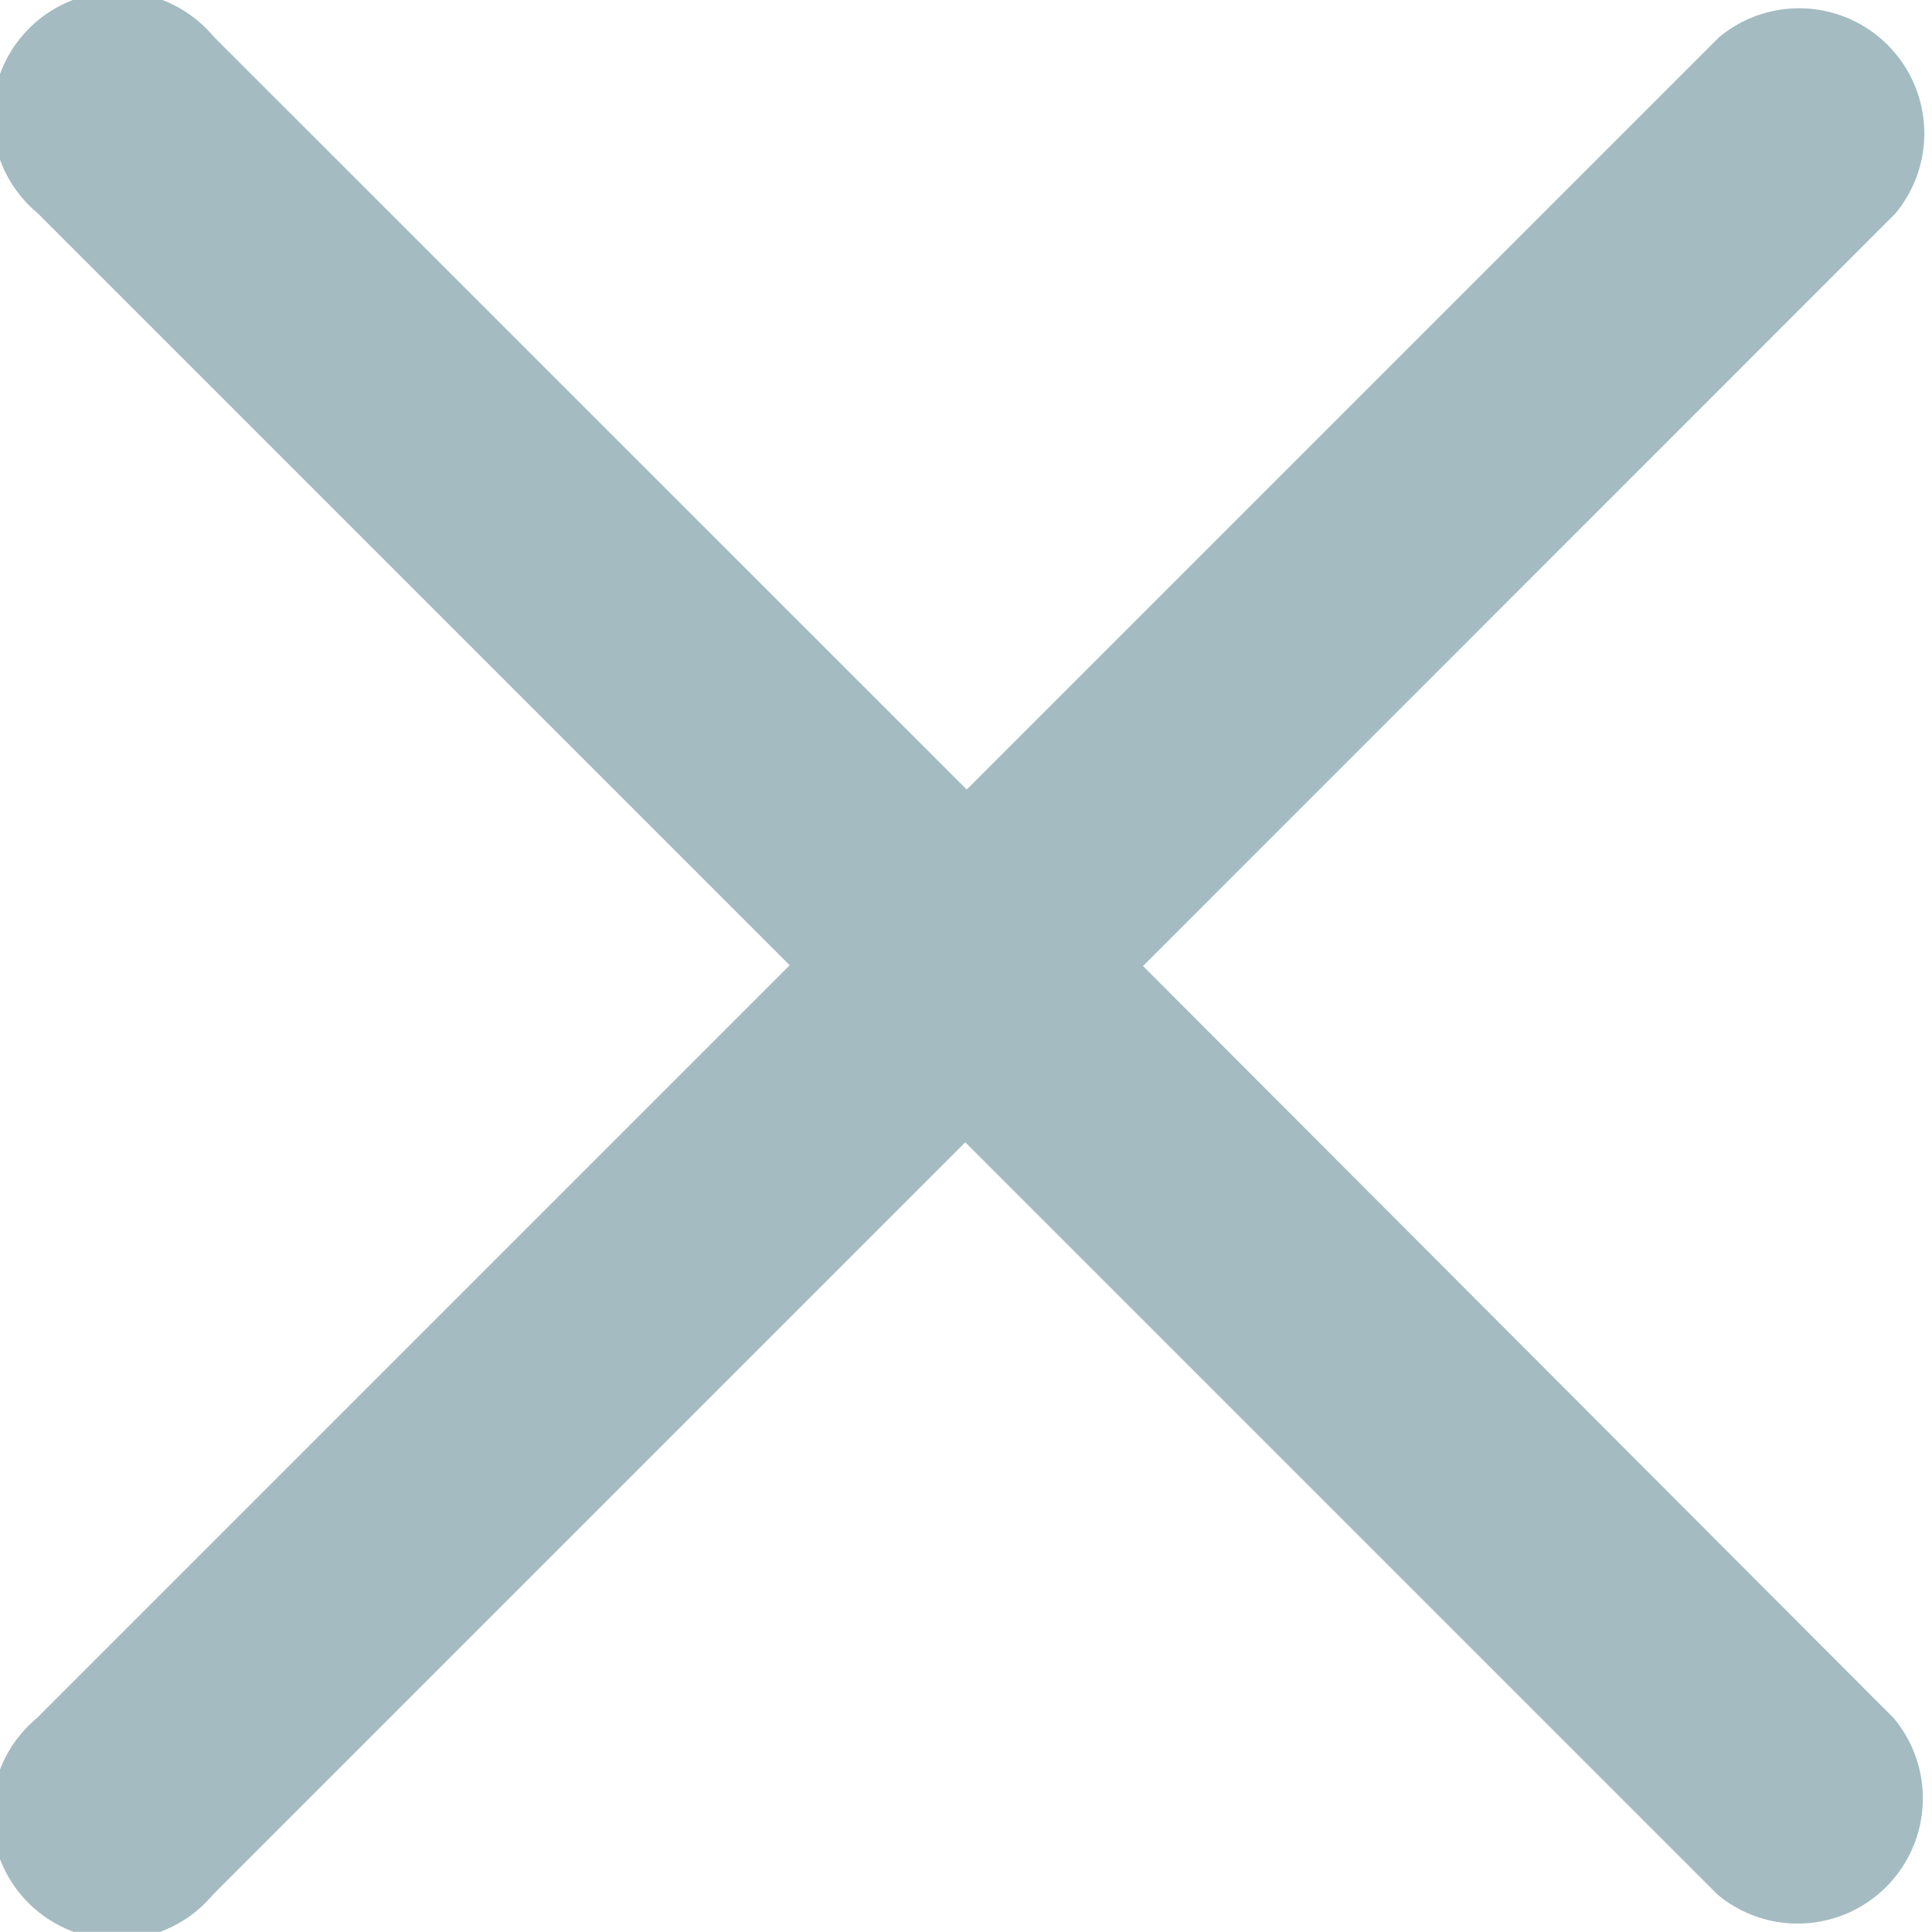 <svg xmlns="http://www.w3.org/2000/svg" width="13.15" height="13.149" viewBox="0 0 13.15 13.149">
  <path id="close" d="M7.78,6.711,12.9,1.59a.852.852,0,0,0-1.2-1.2l-5.12,5.12L1.455.386a.852.852,0,1,0-1.2,1.2l5.12,5.12L.25,11.831a.852.852,0,1,0,1.2,1.2l5.12-5.12,5.12,5.12a.852.852,0,0,0,1.2-1.2Zm0,0" transform="translate(0 -0.136)" fill="#a4bbc1" style="mix-blend-mode: multiply;isolation: isolate"/>
</svg>
